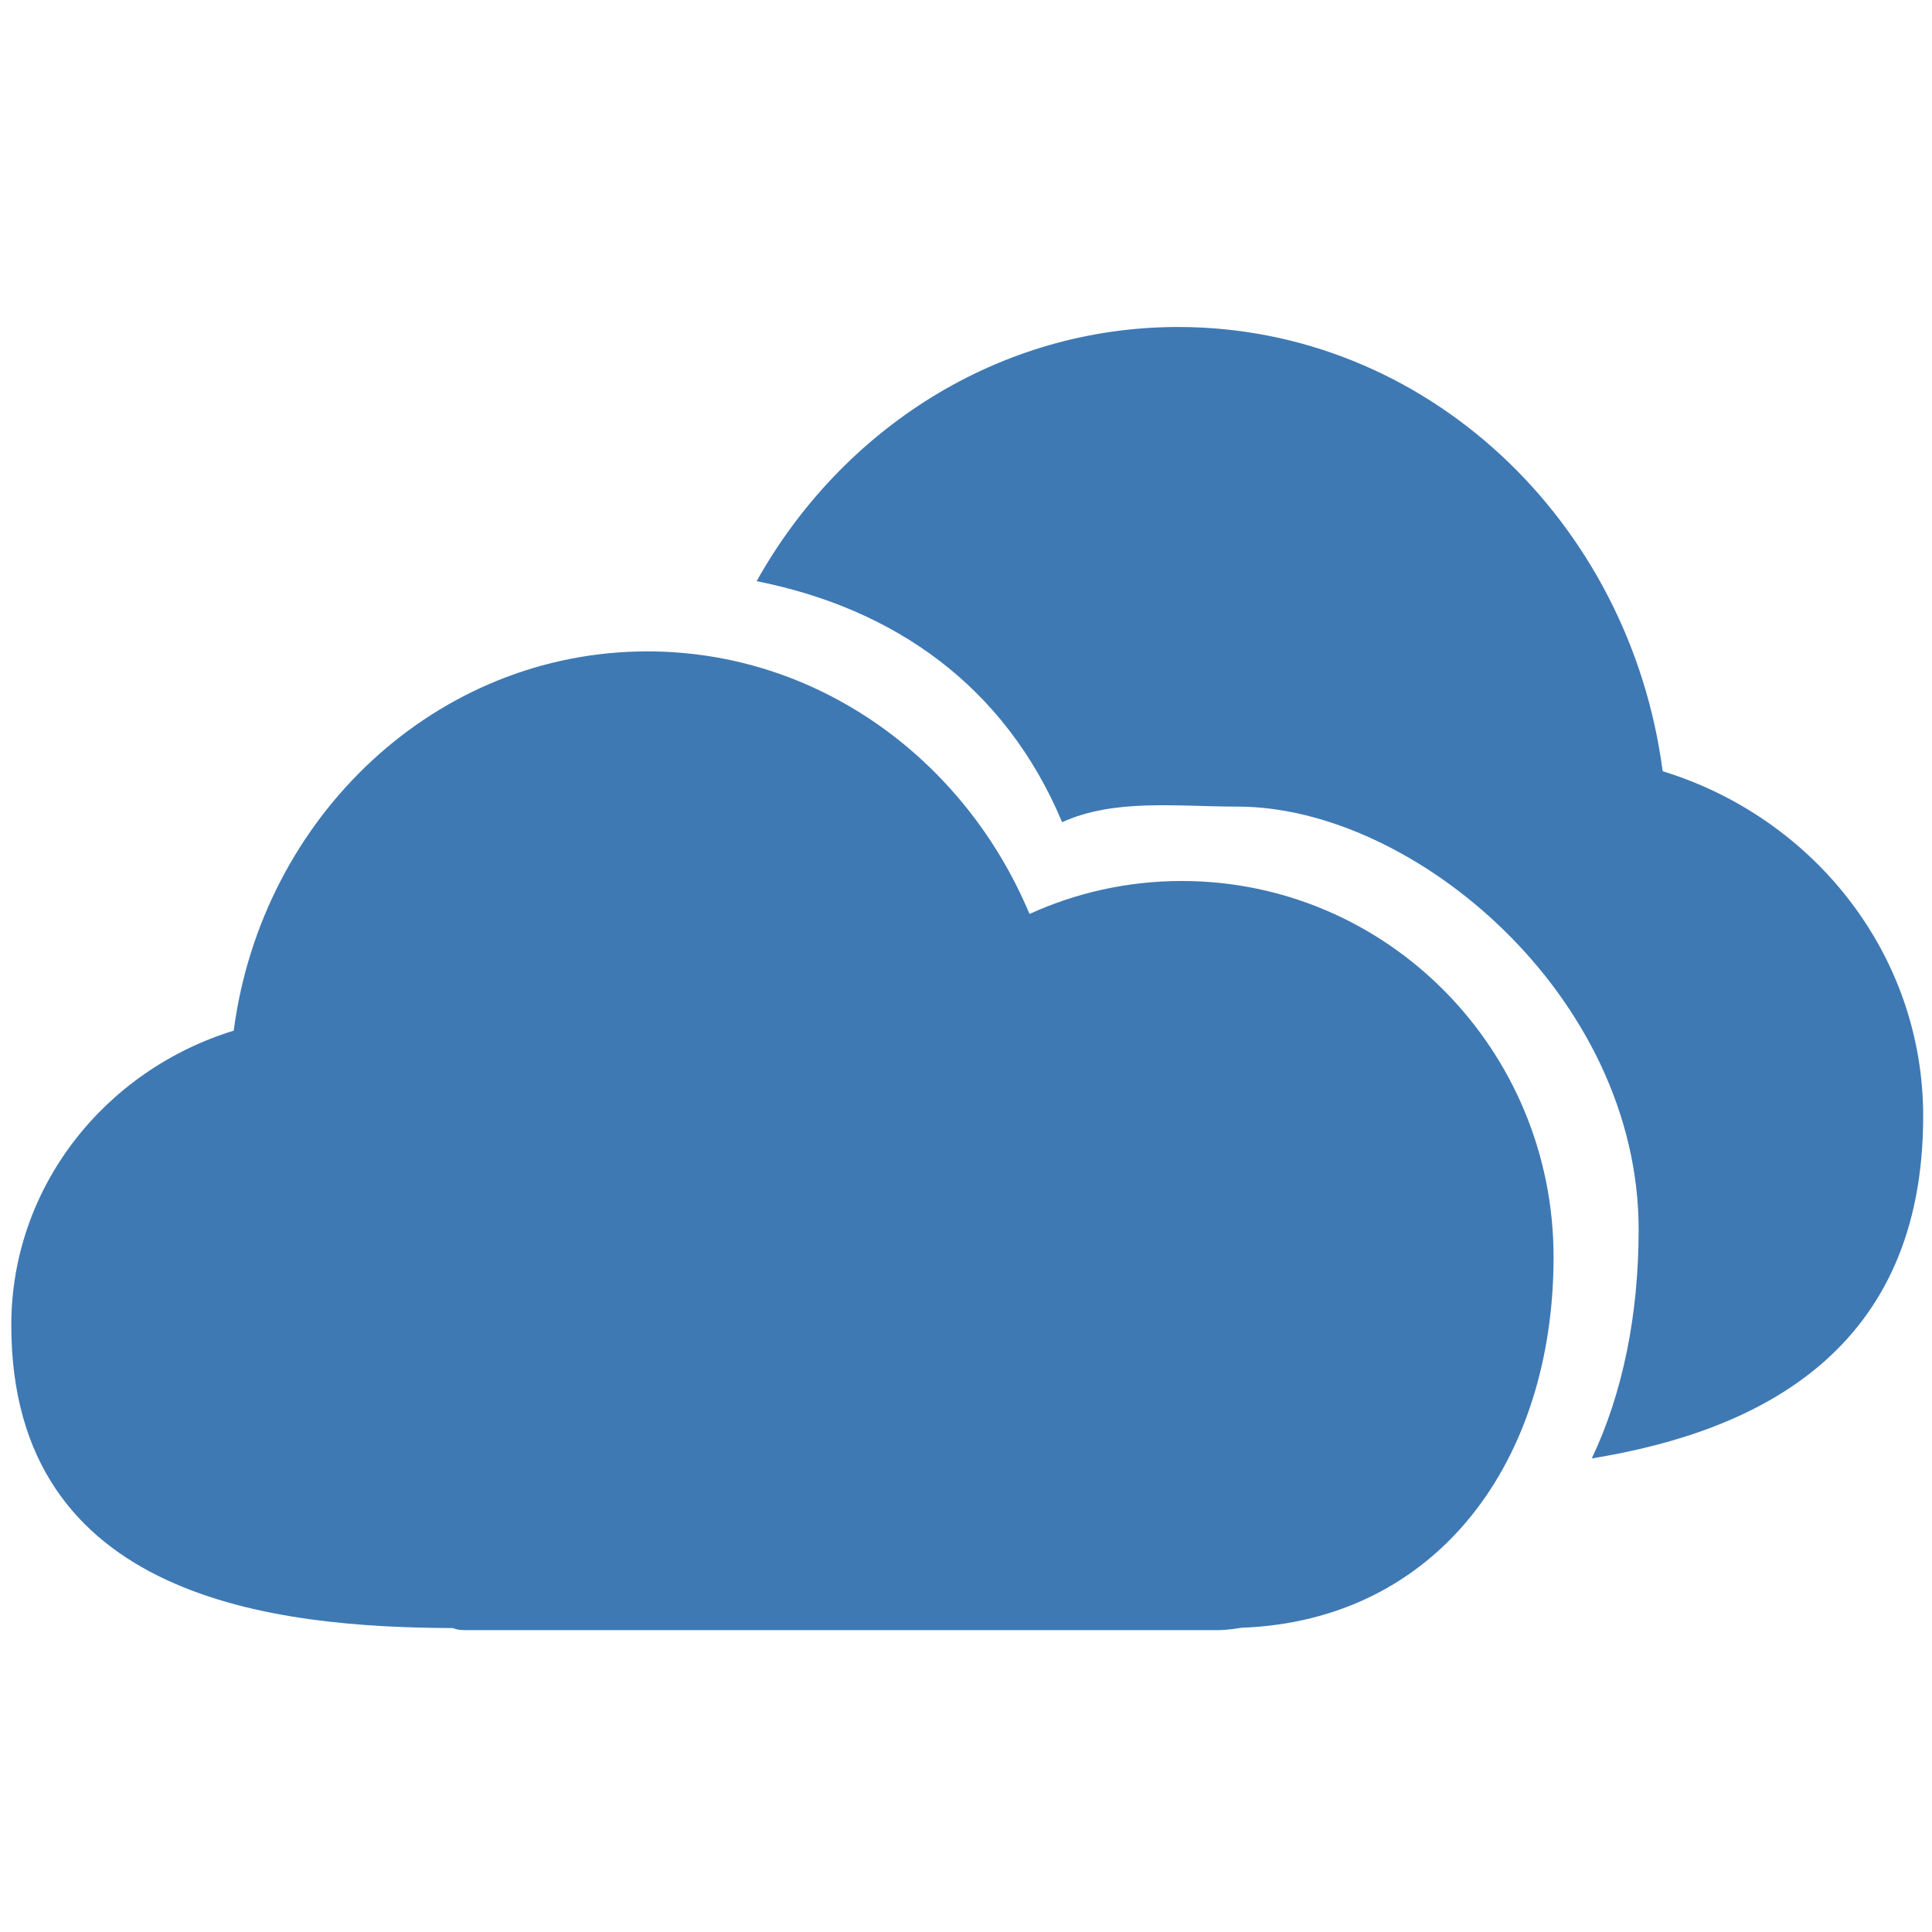 <?xml version="1.0" encoding="UTF-8"?>
<!DOCTYPE svg PUBLIC "-//W3C//DTD SVG 1.1//EN" "http://www.w3.org/Graphics/SVG/1.1/DTD/svg11.dtd">
<svg version="1.1" id="Layer_1" xmlns="http://www.w3.org/2000/svg" xmlns:xlink="http://www.w3.org/1999/xlink" x="0px" y="0px" width="32px" height="32px" viewBox="0 0 32 32" enable-background="new 0 0 32 32" xml:space="preserve">
  <g id="icon">
    <path d="M25.732,20.821c0,-3.44,-2.757,-6.229,-6.159,-6.229c-0.899,0,-1.752,0.196,-2.521,0.546c-1.073,-2.561,-3.503,-4.349,-6.33,-4.349c-3.496,0,-6.385,2.733,-6.851,6.282c-2.136,0.656,-3.684,2.591,-3.684,4.878c0,4.564,4.398,5.006,7.317,5.017c0.059,0.026,0.122,0.034,0.189,0.034h12.479c0.071,0,0.212,-0.008,0.388,-0.039C23.822,26.842,25.732,24.184,25.732,20.821z" fill-rule="evenodd" fill="#3E79B4"/>
    <path d="M27.539,12.774c-0.545,-4.157,-3.929,-7.358,-8.024,-7.358c-2.976,0,-5.575,1.692,-6.983,4.21c2.279,0.452,4.115,1.737,5.06,3.992c0.866,-0.394,1.896,-0.258,2.907,-0.258c2.919,0,6.642,3.137,6.642,7.006c0,1.407,-0.261,2.706,-0.776,3.79c2.788,-0.453,5.489,-1.798,5.489,-5.668C31.854,15.809,30.041,13.542,27.539,12.774z" fill-rule="evenodd" fill="#3E79B4"/>
  </g>
</svg>
